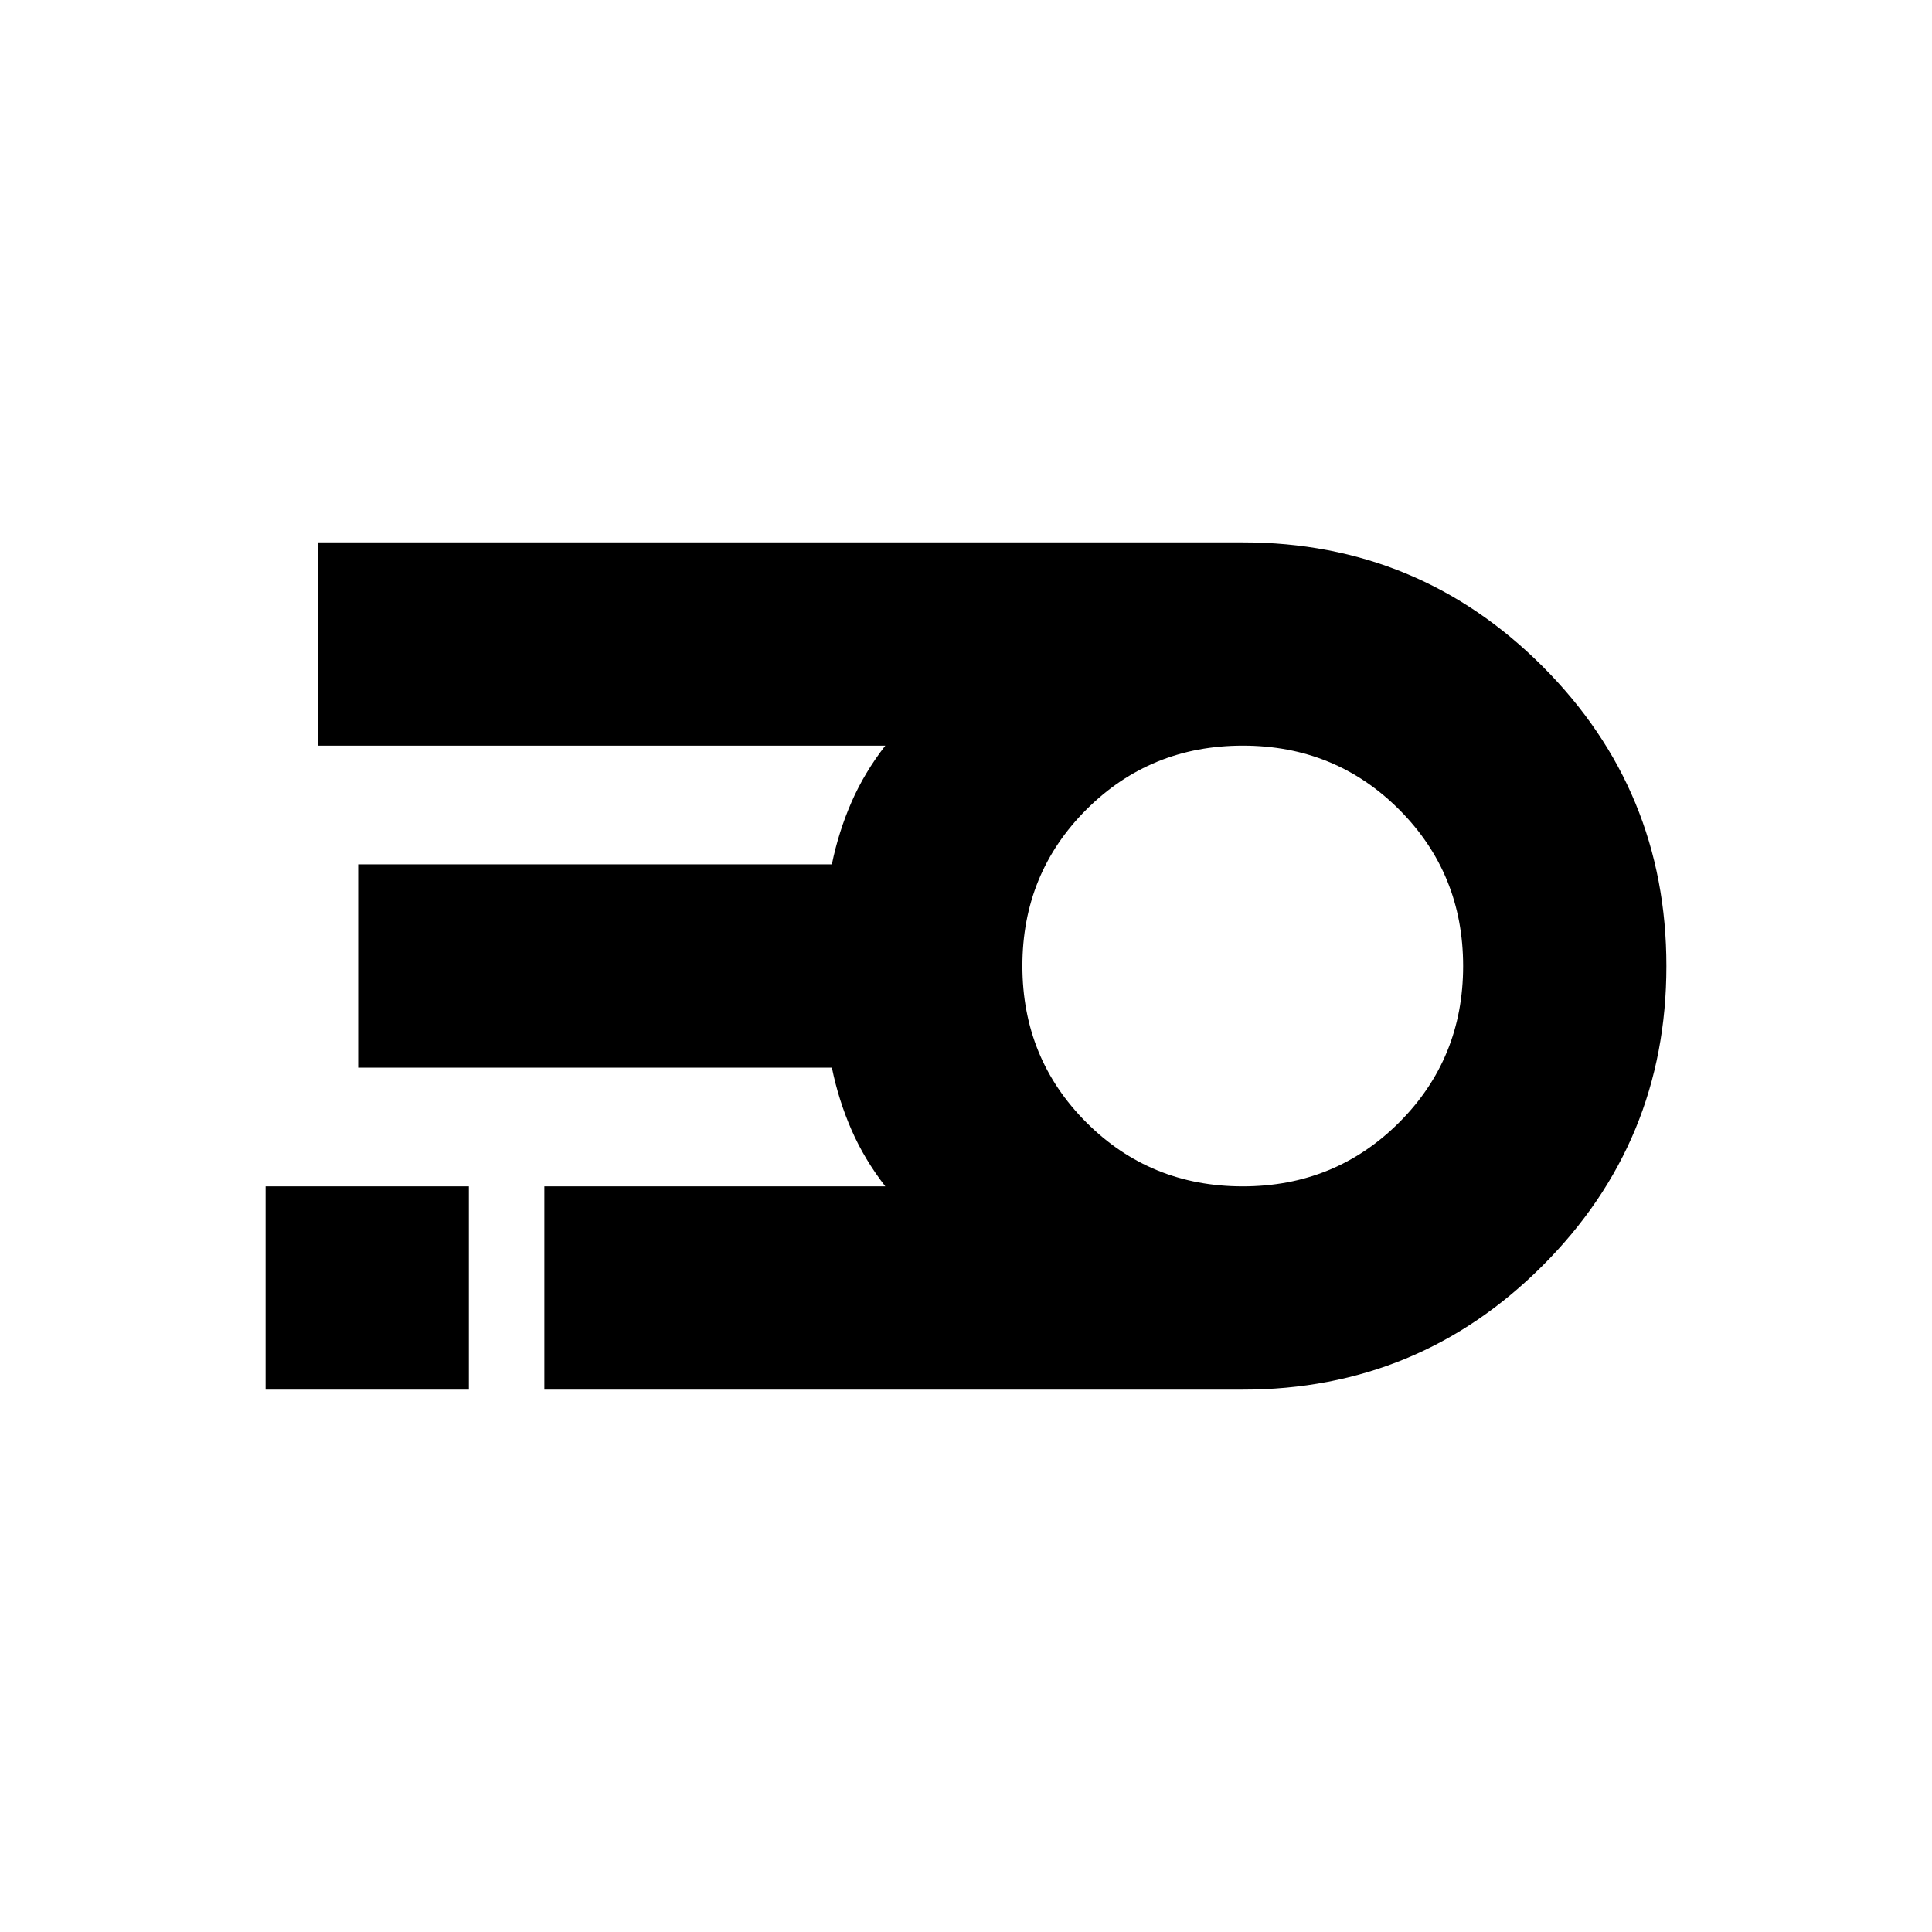 <svg xmlns="http://www.w3.org/2000/svg" height="24" viewBox="0 -960 960 960" width="24"><path d="M617.52-269.5H270.48v-101h169.43q-10.41-13.41-16.82-28.11-6.41-14.69-9.73-30.89H177.98v-101h235.37q3.33-16.2 9.74-30.89 6.41-14.7 16.82-28.11H157.98v-101h459.54q87.36 0 148.93 61.58 61.57 61.58 61.57 148.95 0 87.37-61.57 148.92-61.57 61.55-148.93 61.55Zm-.03-101q45.95 0 77.74-31.76 31.79-31.77 31.79-77.71t-31.76-77.74q-31.77-31.79-77.71-31.79t-77.73 31.76q-31.8 31.77-31.8 77.71t31.77 77.74q31.76 31.79 77.7 31.79Zm-485.51 101v-101h101v101h-101Z"/></svg>
